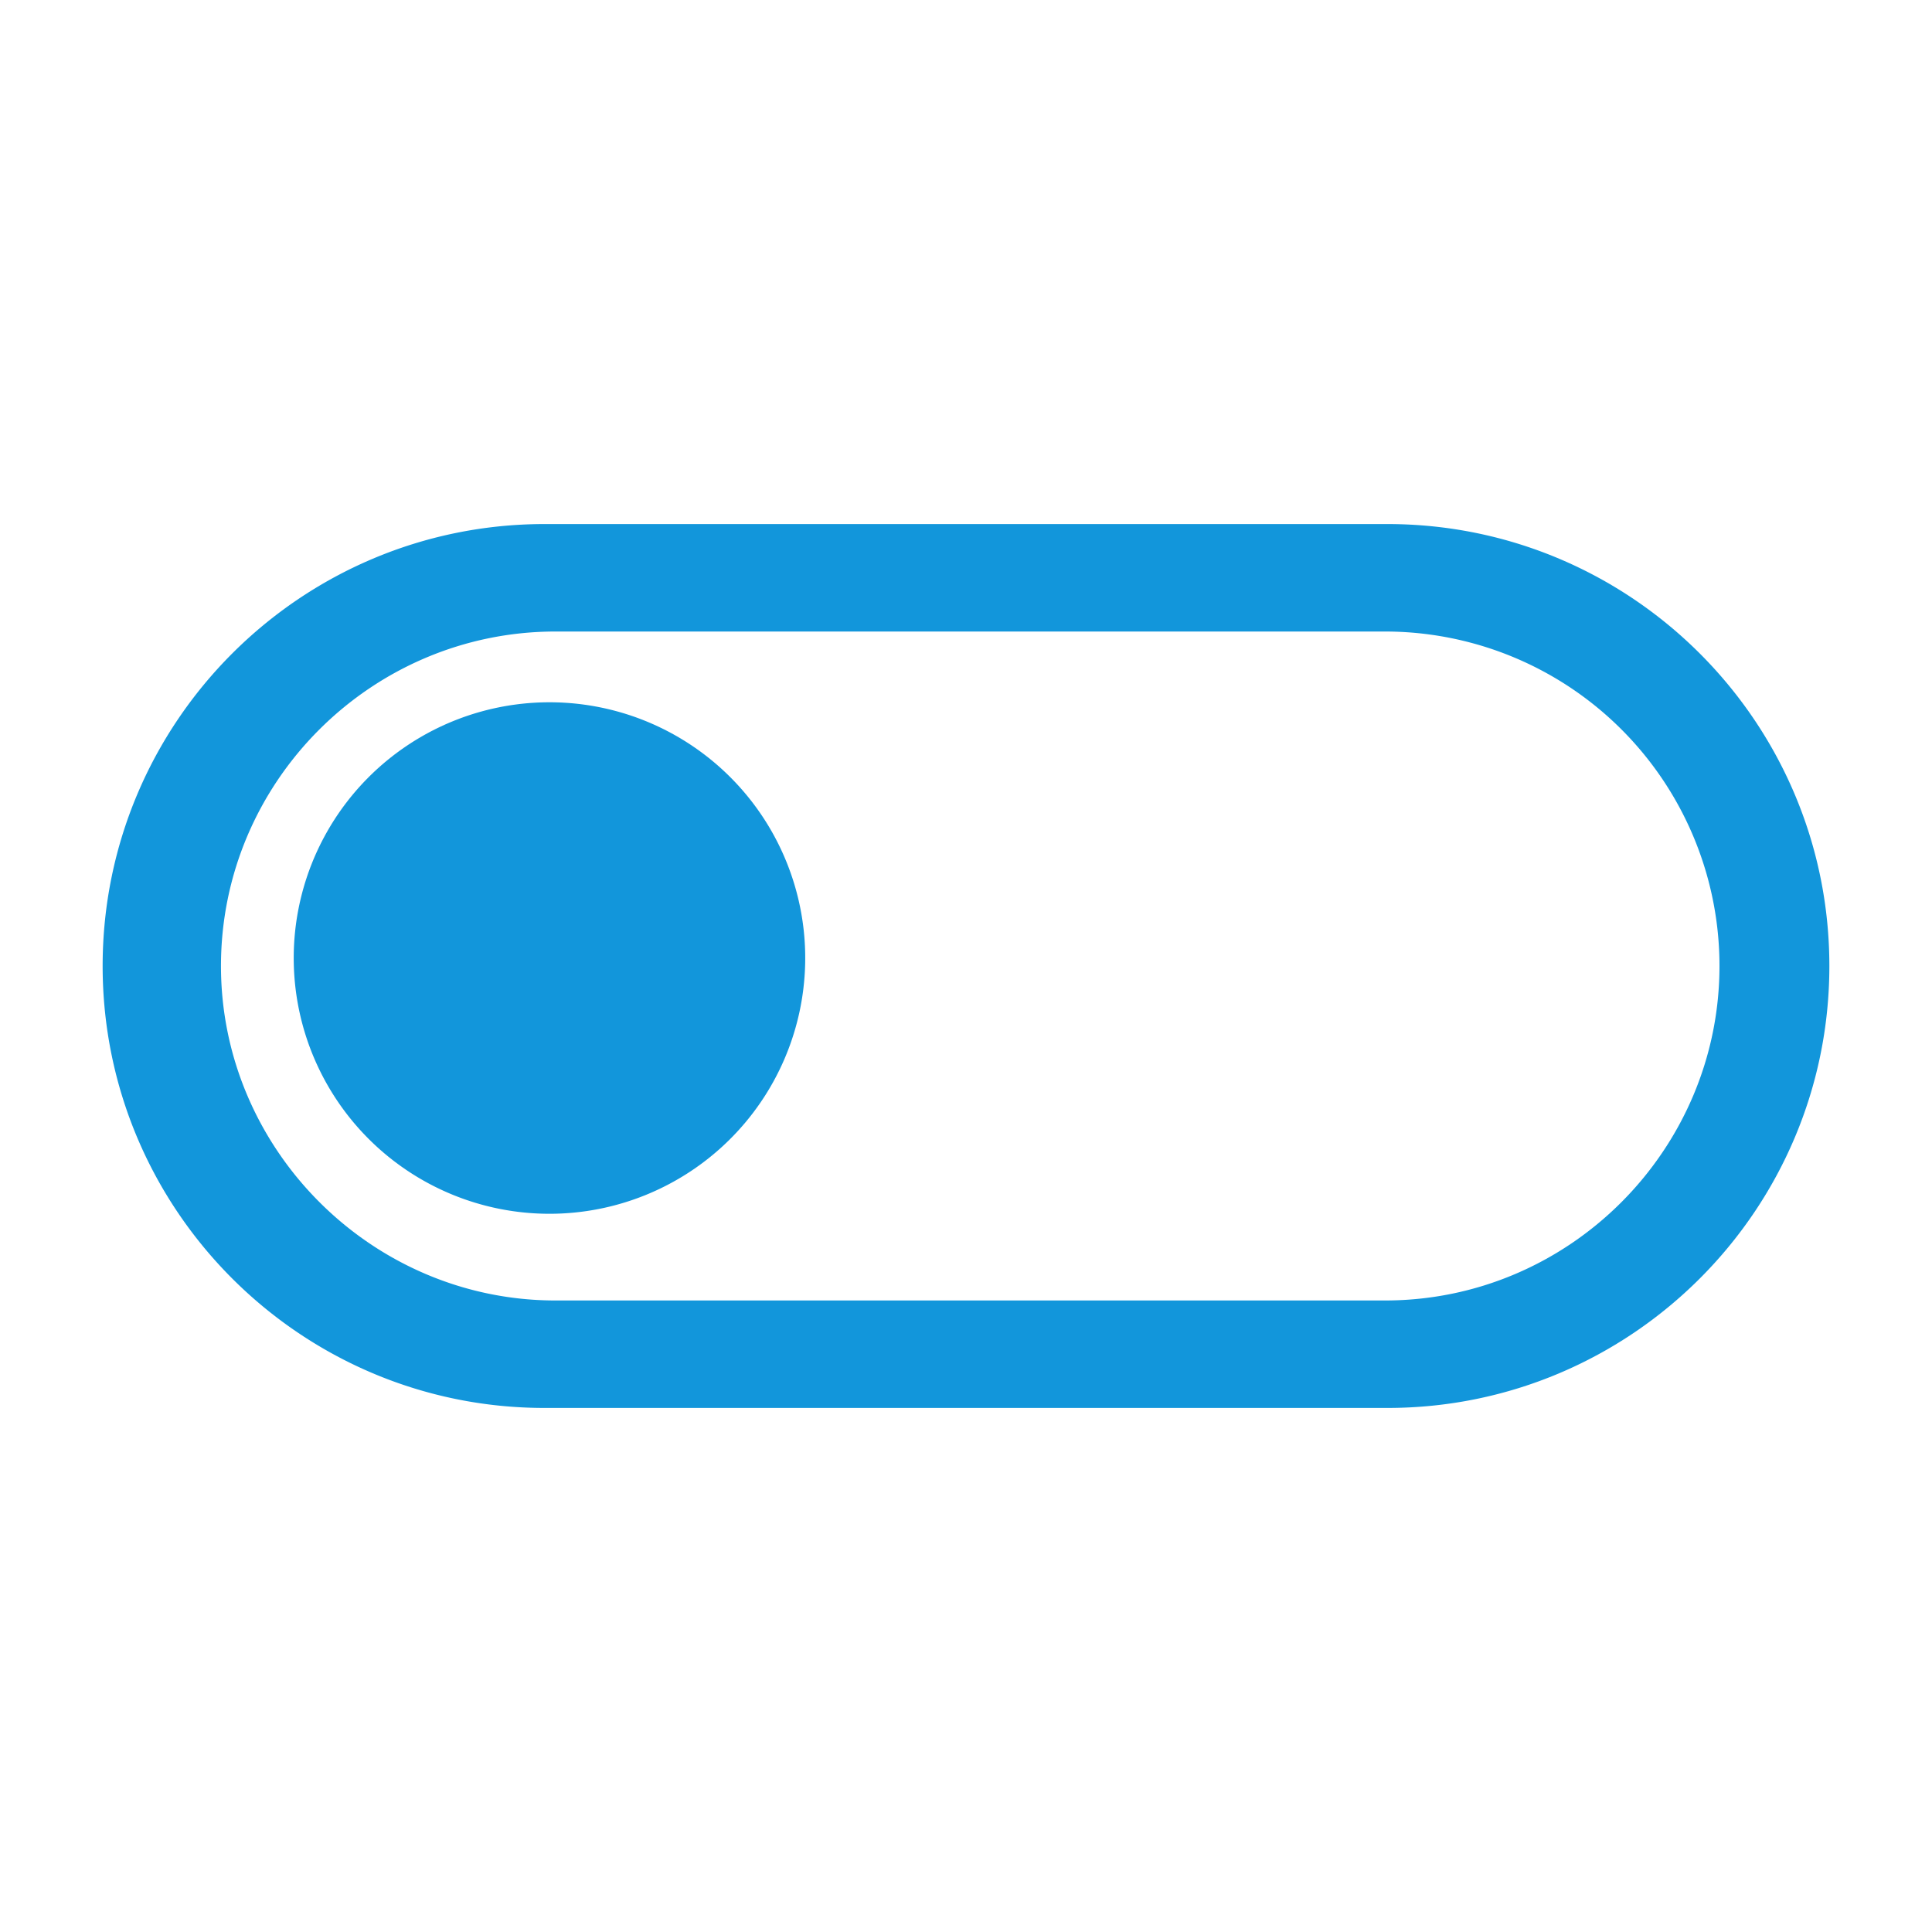 <?xml version="1.0" standalone="no"?><!DOCTYPE svg PUBLIC "-//W3C//DTD SVG 1.1//EN" "http://www.w3.org/Graphics/SVG/1.1/DTD/svg11.dtd"><svg t="1748825845524" class="icon" viewBox="0 0 1024 1024" version="1.1" xmlns="http://www.w3.org/2000/svg" p-id="6148" id="mx_n_1748825845525" width="64" height="64" xmlns:xlink="http://www.w3.org/1999/xlink"><path d="M735.36 277.76H288.64C159.36 277.76 54.4 382.72 54.4 512c0 129.28 104.96 234.24 234.24 234.24h446.72c129.28 0 234.24-104.96 234.24-234.24 0-129.28-104.96-234.24-234.24-234.24zM911.36 512c0 97.28-79.36 177.28-177.28 177.28H294.4c-97.28 0-177.28-80-177.28-177.28 0-97.92 80-177.28 177.28-177.28h439.68A177.28 177.28 0 0 1 911.36 512z" fill="#1296db" p-id="6149"></path><path d="M426.752 510.72a135.552 135.552 0 1 0-271.04 0 135.552 135.552 0 0 0 271.04 0z" fill="#1296db" p-id="6150"></path></svg>
